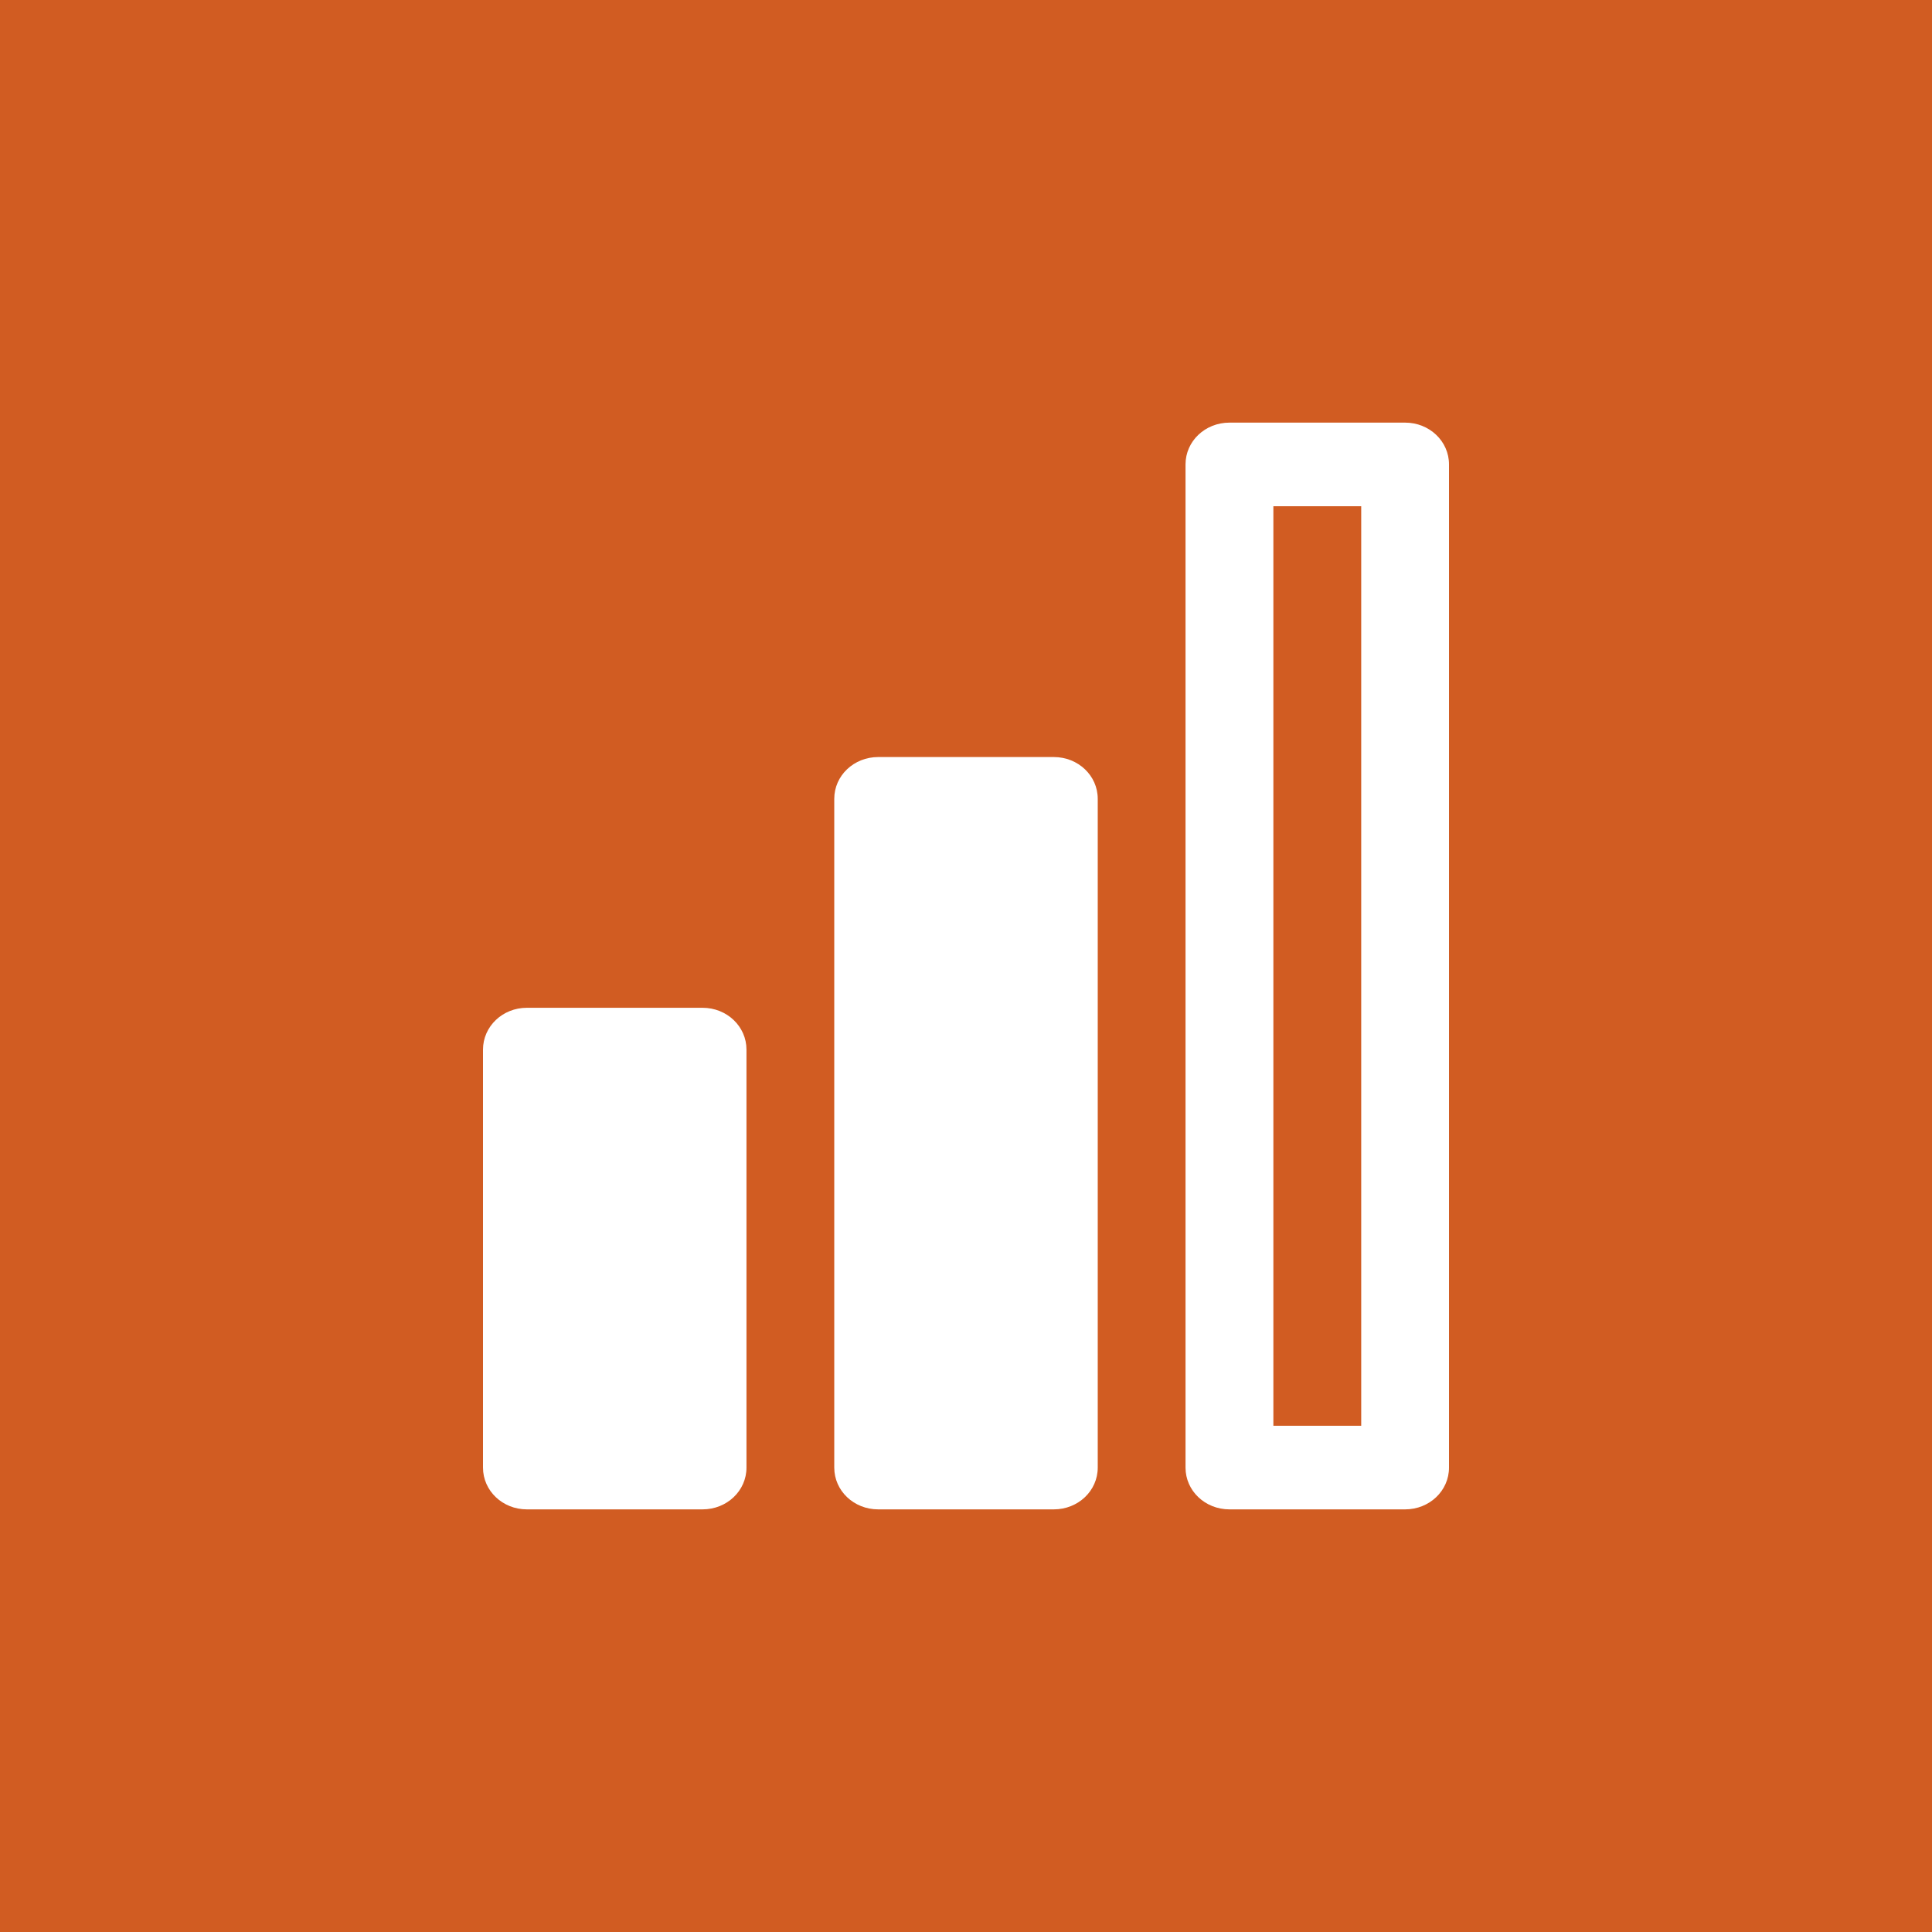 <svg width="32" height="32" viewBox="0 0 32 32" fill="none" xmlns="http://www.w3.org/2000/svg">
<rect width="32" height="32" fill="#D15C22"/>
<path d="M20.364 7C19.96 7 19.636 7.308 19.636 7.692V24.308C19.636 24.692 19.96 25 20.364 25H23.273C23.676 25 24 24.692 24 24.308V7.692C24 7.308 23.676 7 23.273 7H20.364ZM21.091 8.385H22.546V23.615H21.091V8.385ZM14.546 12.539C14.142 12.539 13.818 12.847 13.818 13.231V24.308C13.818 24.692 14.142 25 14.546 25H17.454C17.858 25 18.182 24.692 18.182 24.308V13.231C18.182 12.847 17.858 12.539 17.454 12.539H14.546ZM8.727 16.692C8.324 16.692 8 17.001 8 17.385V24.308C8 24.692 8.324 25 8.727 25H11.636C12.04 25 12.364 24.692 12.364 24.308V17.385C12.364 17.001 12.04 16.692 11.636 16.692H8.727Z" fill="white"/>
</svg>
